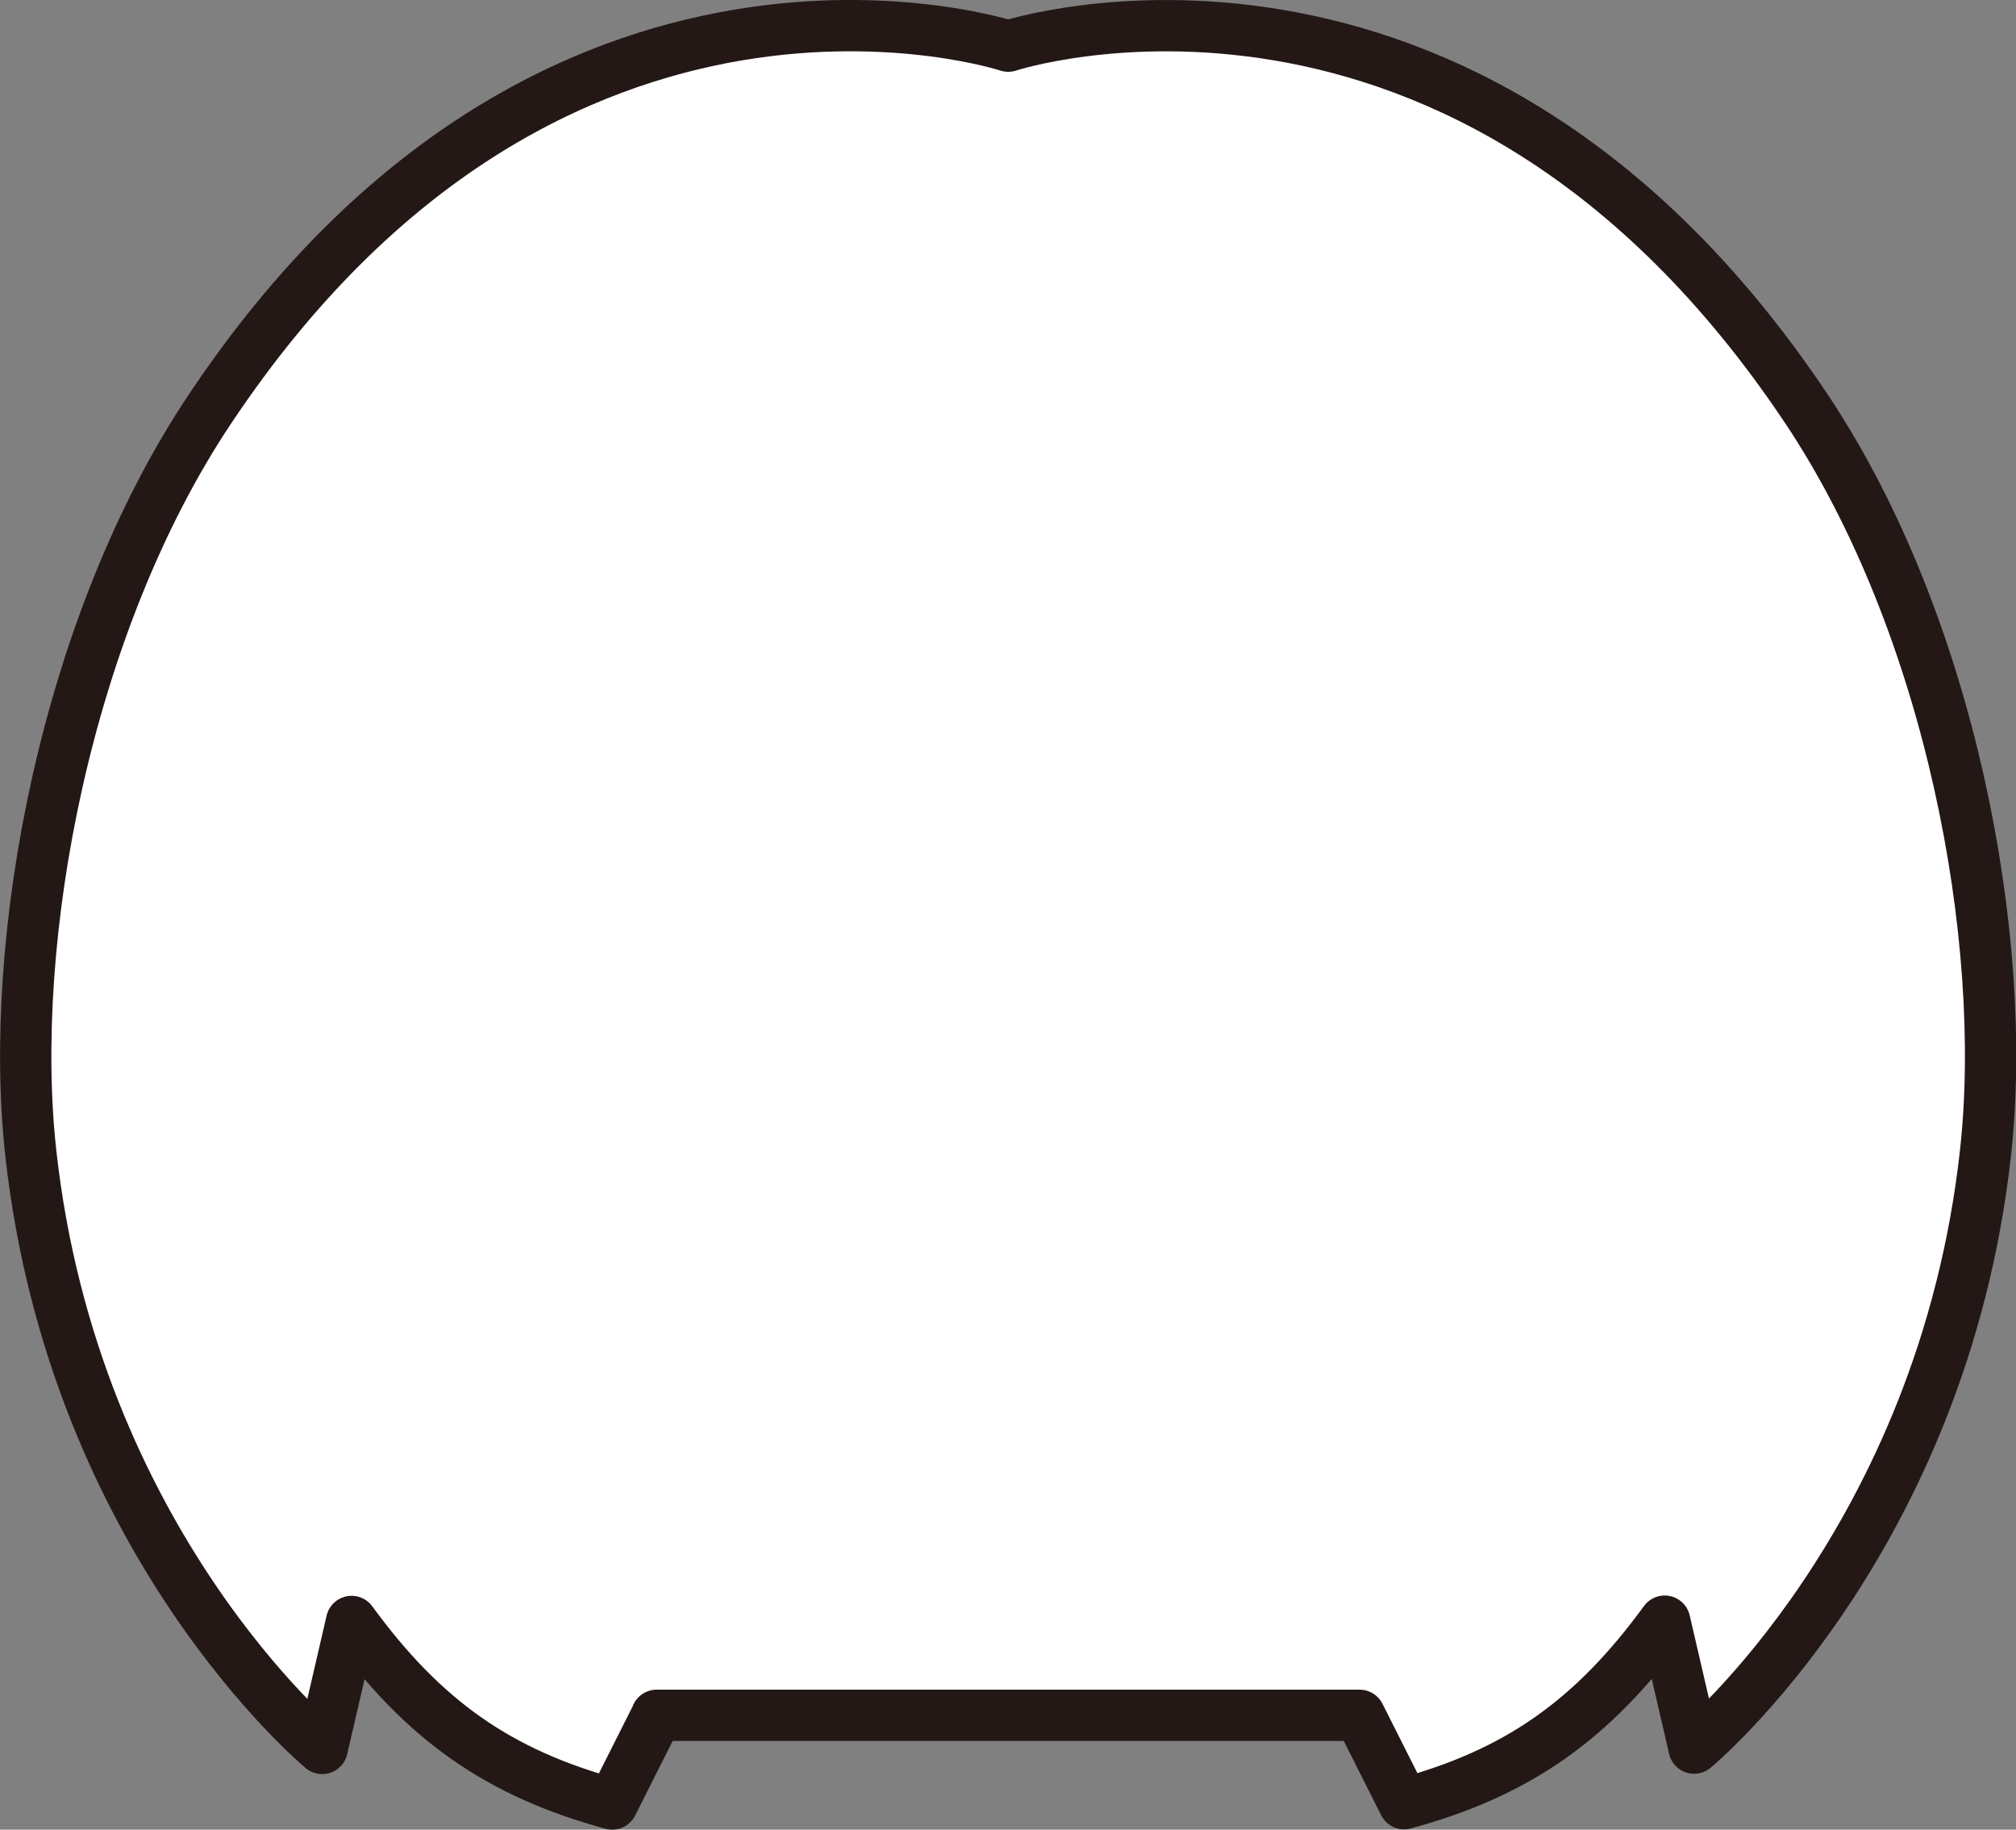 <svg id="hair_0016" xmlns="http://www.w3.org/2000/svg" viewBox="0 0 336.01 304.91">
  <rect x="0" y="0" width="336.01" height="304.91" fill="#808080" stroke="none"/>
  <title>hair_0016_back</title>
  <path id="hair_0016_back" d="M156.41,289.07,149,303.79c-18.88-5.14-31.37-13.89-43.44-30.42l-4.9,21.16s-41.4-34.27-48.57-99.25c-3.91-35.43,5.75-87.91,29.89-124C139-14.19,215,10.85,215,10.85s75.93-25,133,60.38c24.14,36.13,33.8,88.61,29.89,124-7.17,65-48.57,99.25-48.57,99.25l-4.9-21.16c-12.07,16.54-24.56,25.29-43.44,30.42l-7.42-14.73H156.41" transform="translate(-46.96 -3.16)" fill="#fff" stroke="#231815" stroke-linecap="round" stroke-linejoin="round" stroke-width="8.55"/>
</svg>
